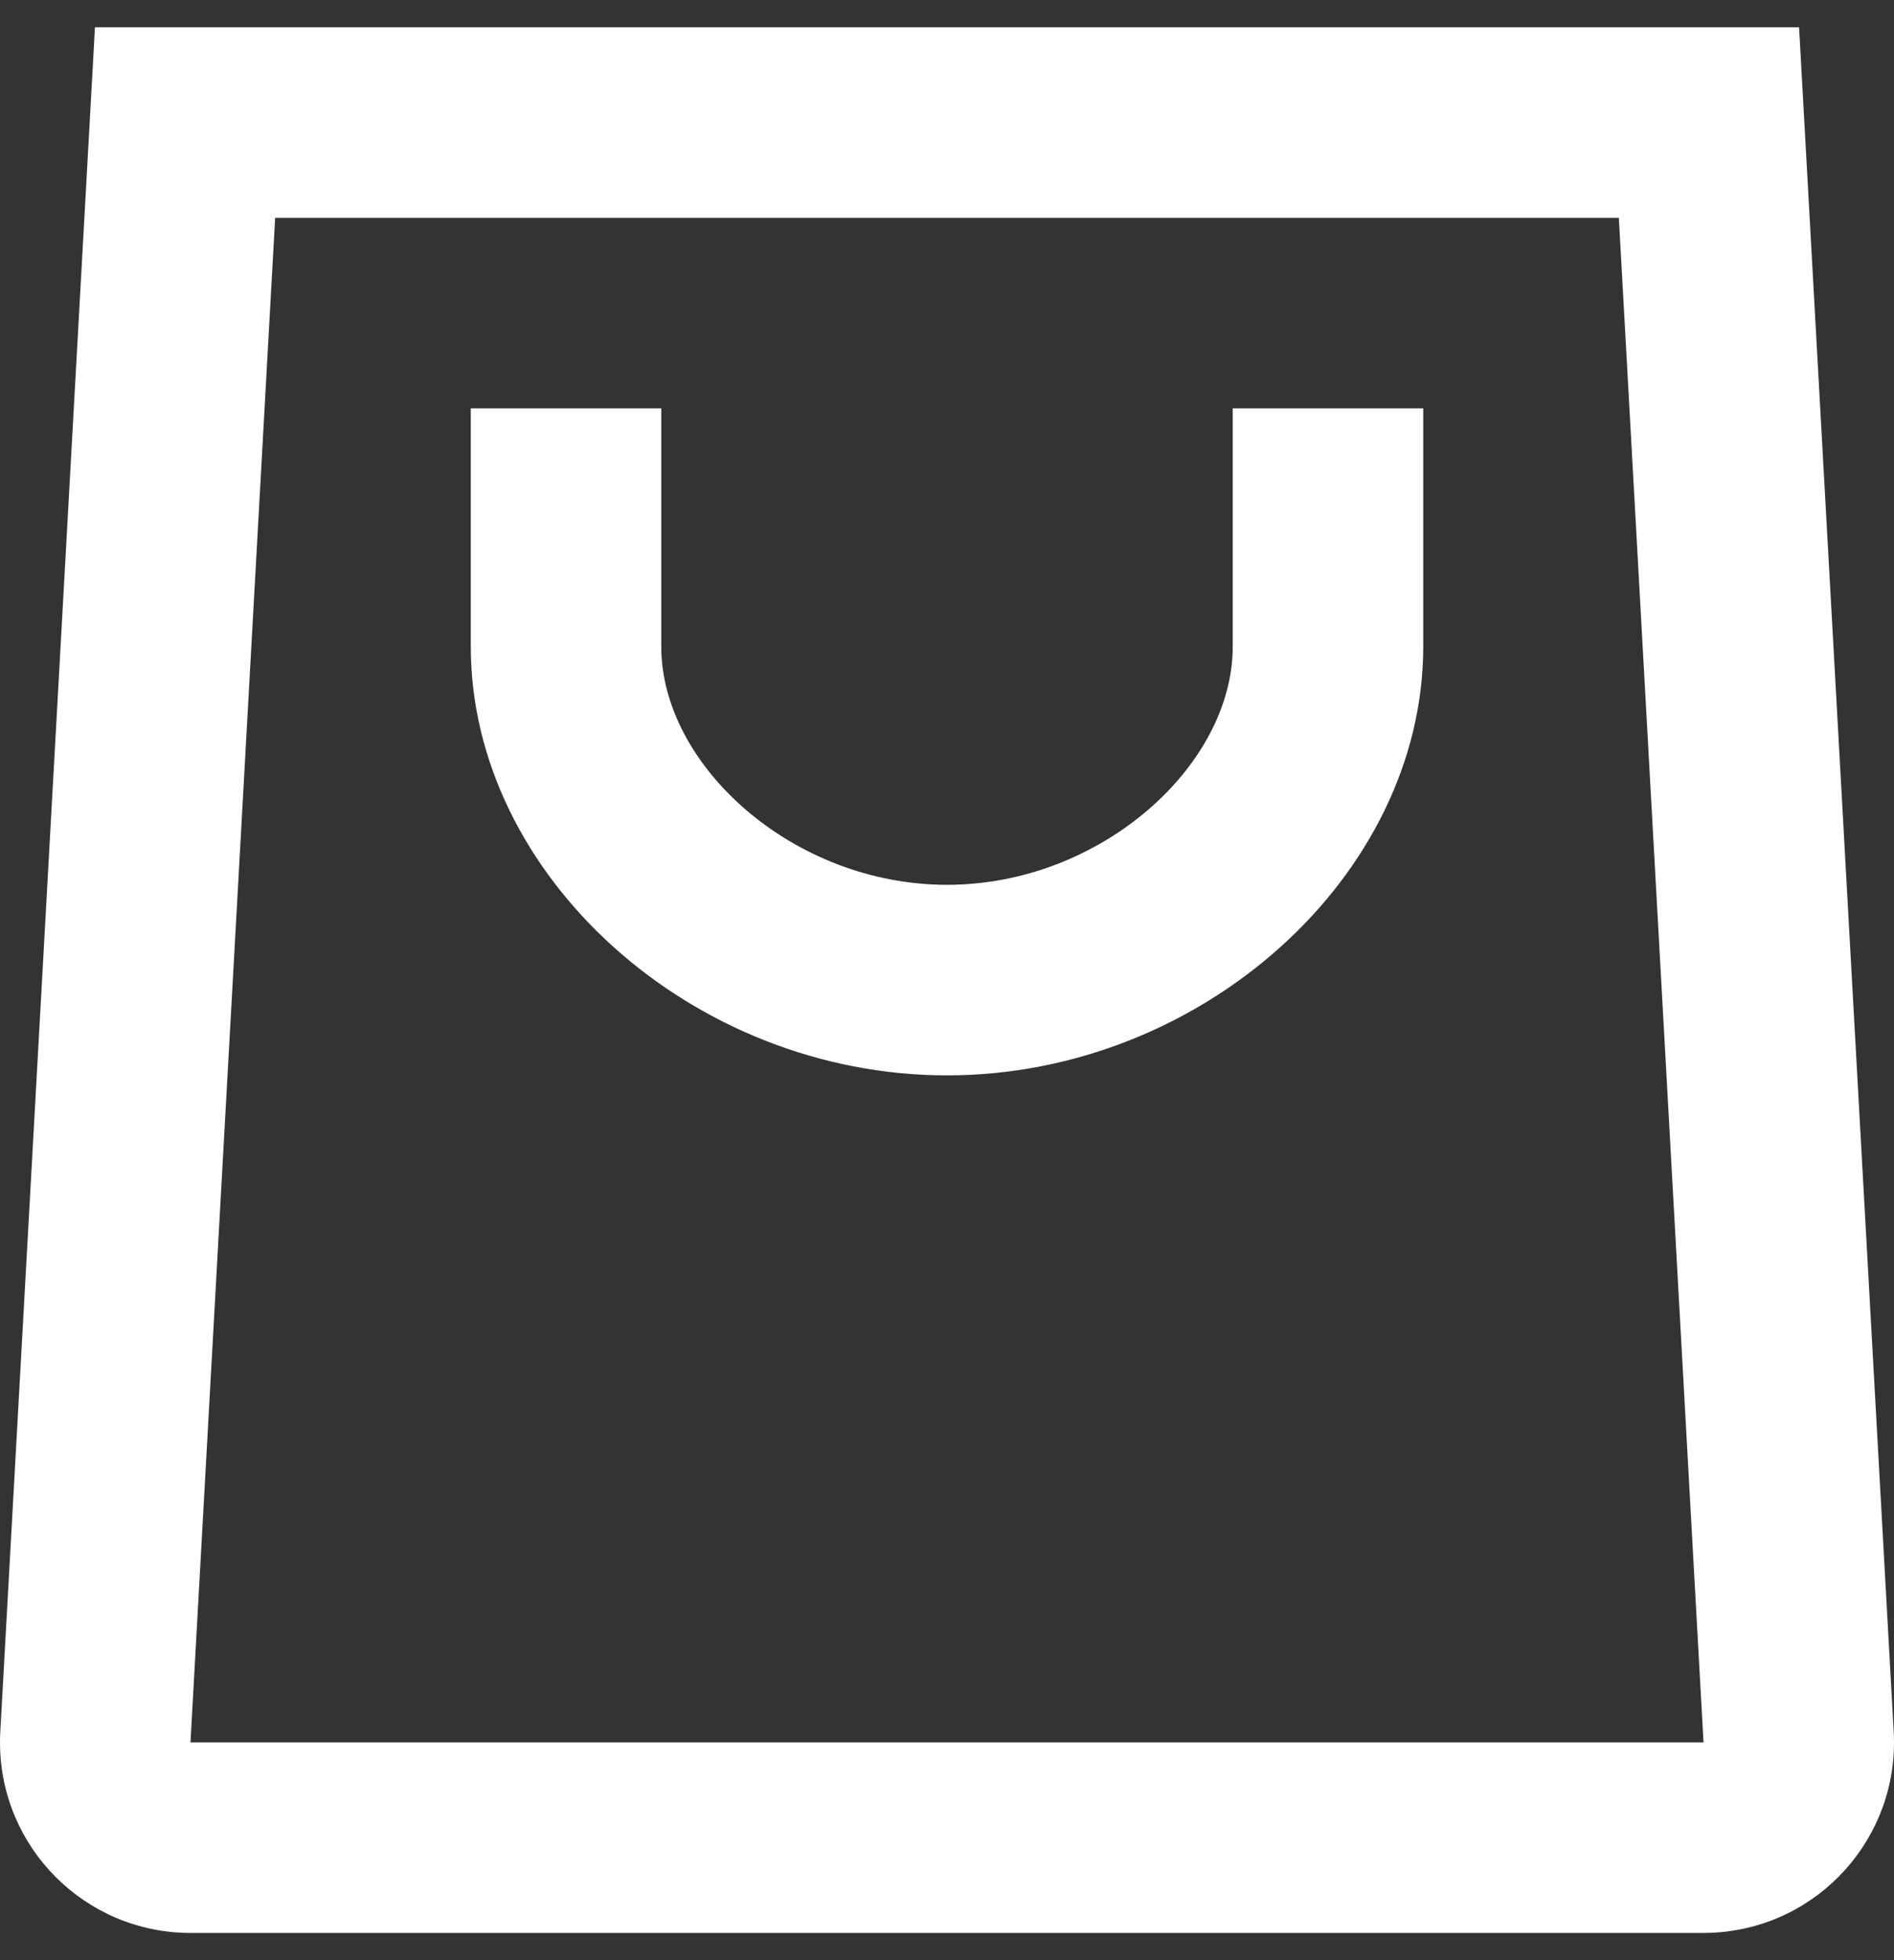 <svg width="58" height="60" viewBox="0 0 58 60" fill="none" xmlns="http://www.w3.org/2000/svg">
<rect x="0" y="0" width="58" height="60" fill="#333333" stroke="none"/>
<path fill-rule="evenodd" clip-rule="evenodd" d="M55.093 0.833L57.991 53.01C58.17 56.227 55.707 58.979 52.49 59.158C52.329 59.165 52.329 59.165 52.167 59.167H5.833C2.612 59.167 0 56.555 0 53.334V53.334C0.001 53.253 0.001 53.212 0.002 53.172C0.003 53.131 0.005 53.091 0.009 53.01L0.009 53.01L2.908 0.833H55.093ZM8.426 6.667L5.833 53.334H52.167L49.574 6.667H8.426ZM20.25 12.5H14.417V19.792C14.417 26.794 21.193 32.917 29 32.917C36.807 32.917 43.584 26.794 43.584 19.792V12.5H37.75V19.792C37.75 23.433 33.71 27.084 29 27.084C24.29 27.084 20.25 23.433 20.25 19.792V12.5Z" fill="white"/>
</svg>
